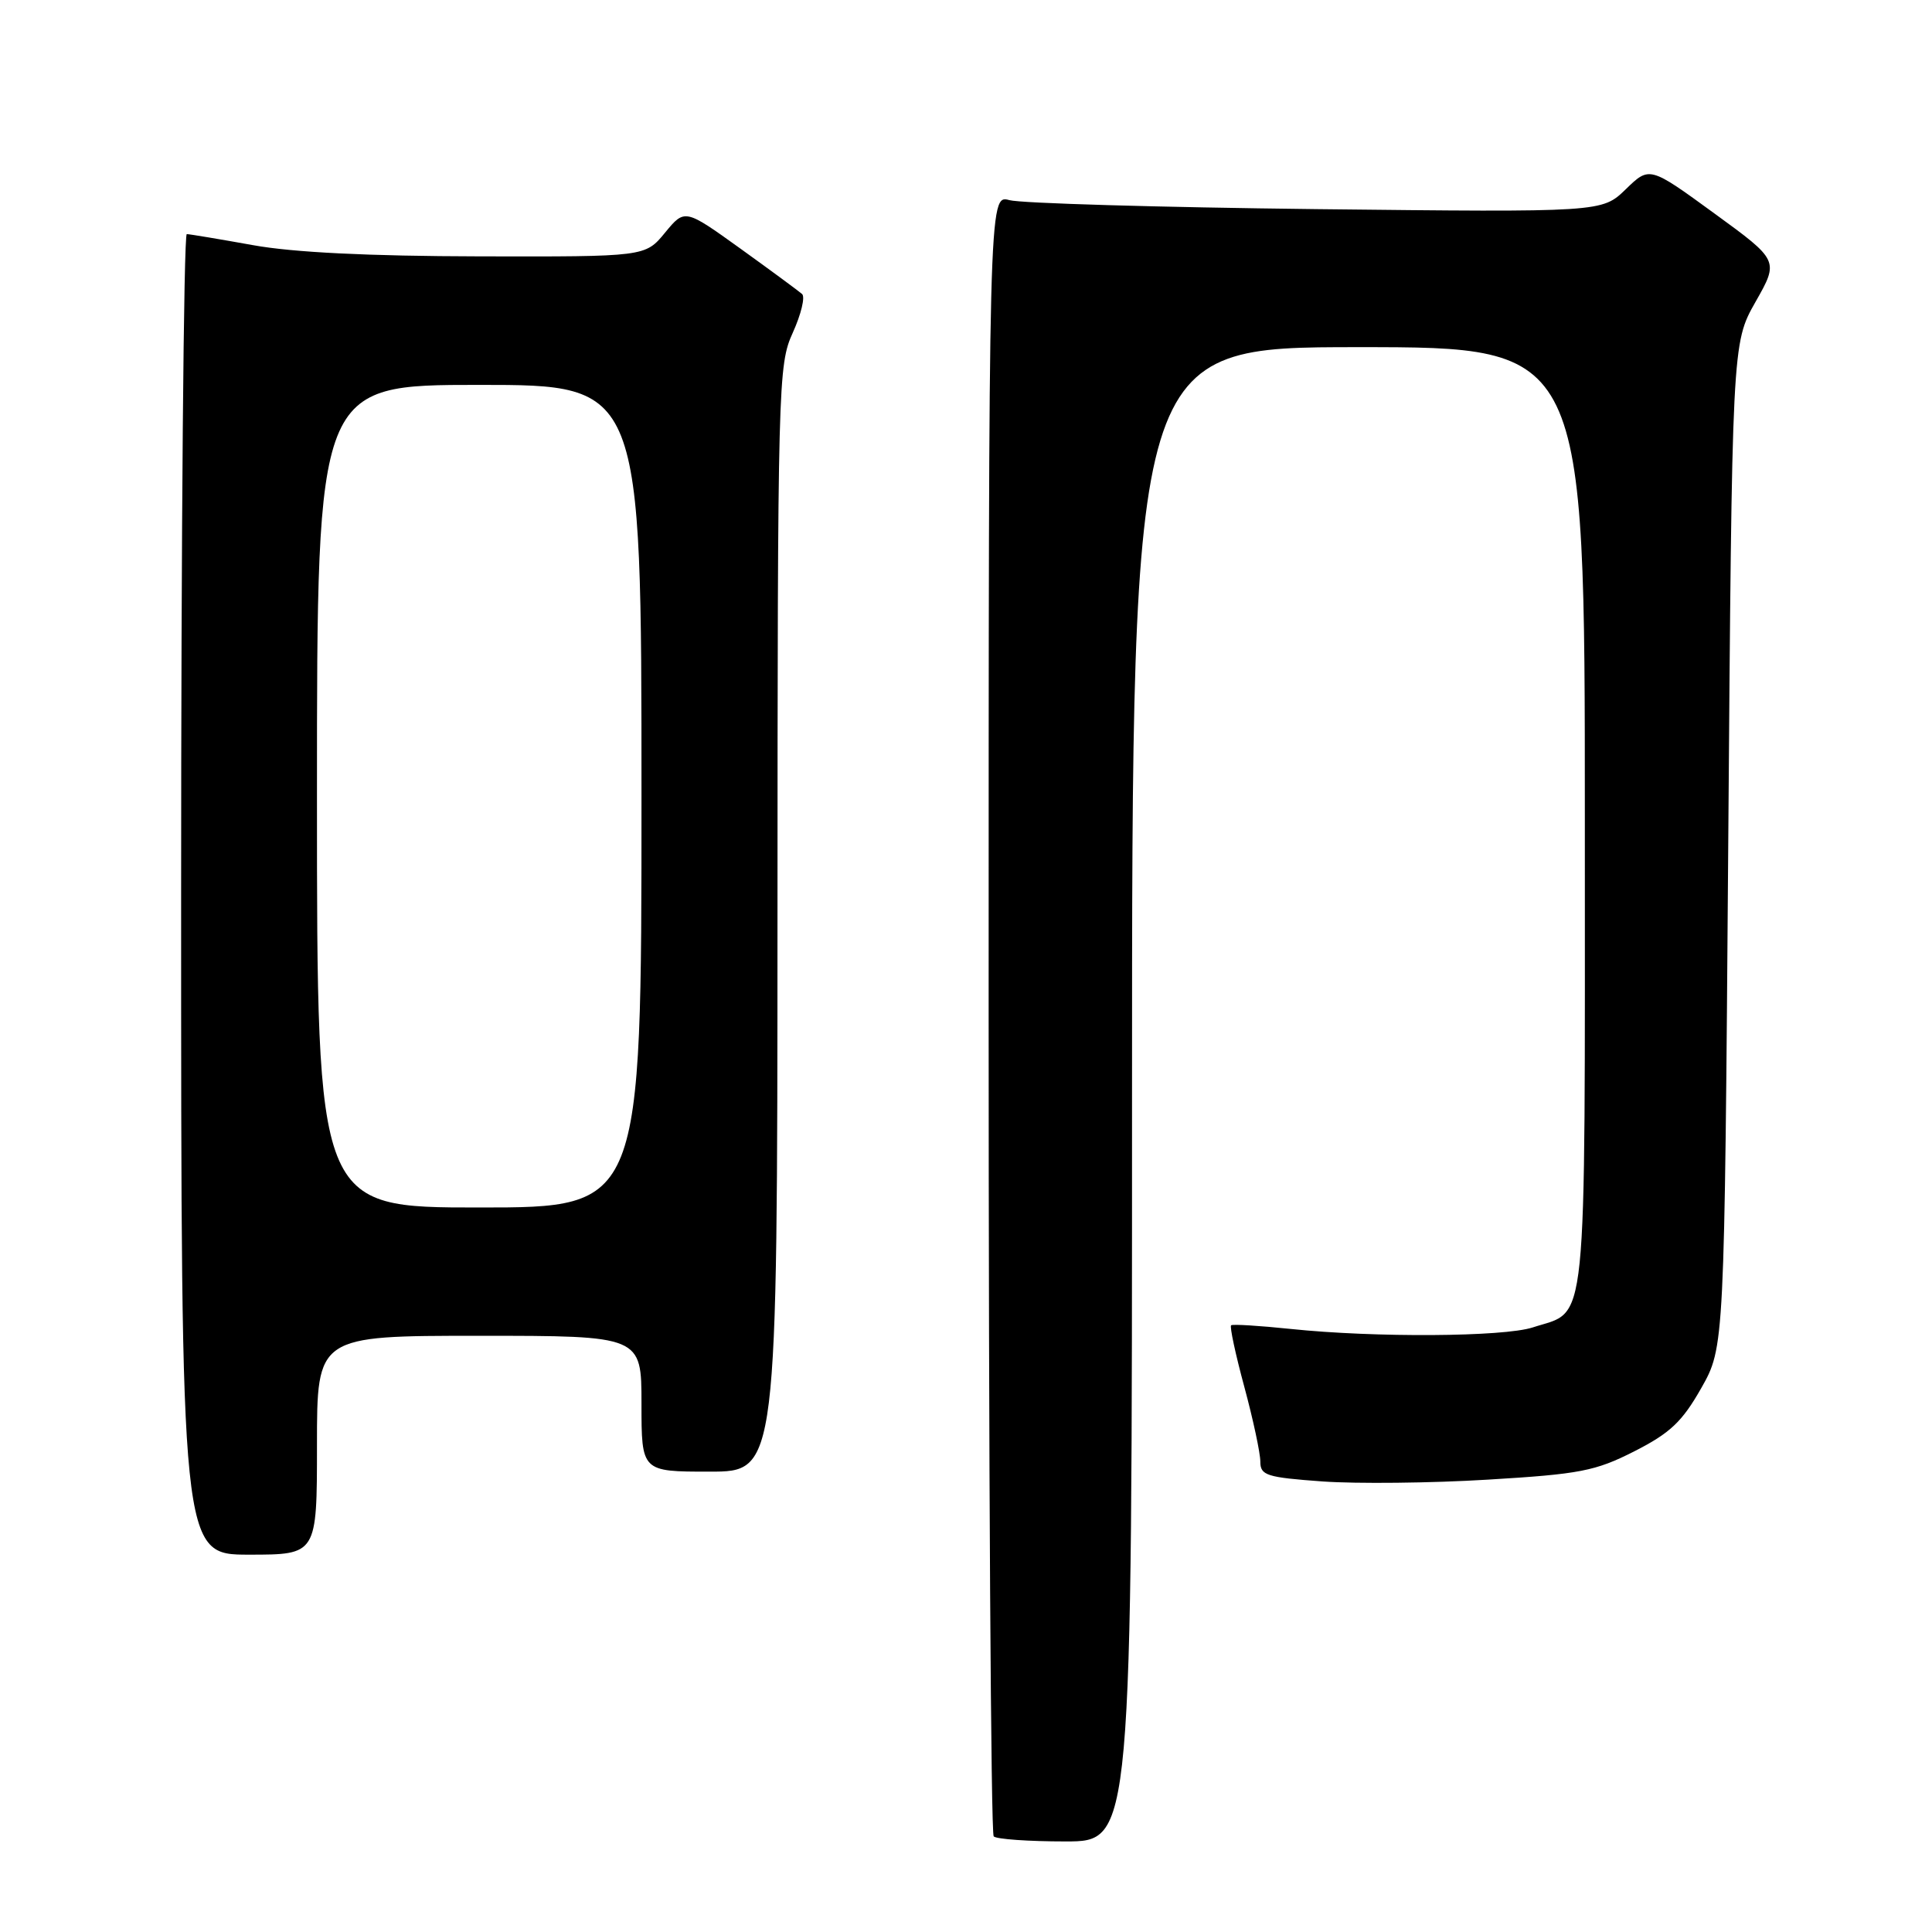 <?xml version="1.0" encoding="UTF-8" standalone="no"?>
<!DOCTYPE svg PUBLIC "-//W3C//DTD SVG 1.1//EN" "http://www.w3.org/Graphics/SVG/1.1/DTD/svg11.dtd" >
<svg xmlns="http://www.w3.org/2000/svg" xmlns:xlink="http://www.w3.org/1999/xlink" version="1.1" viewBox="0 0 256 256">
 <g >
 <path fill="currentColor"
d=" M 150.00 145.00 C 150.00 46.00 150.00 46.00 180.00 46.00 C 210.00 46.00 210.00 46.00 210.00 108.39 C 210.00 177.94 210.46 173.48 203.10 175.89 C 199.24 177.15 182.17 177.26 171.00 176.09 C 166.88 175.66 163.33 175.44 163.13 175.61 C 162.92 175.77 163.71 179.45 164.88 183.77 C 166.05 188.10 167.00 192.55 167.00 193.67 C 167.00 195.50 167.81 195.76 175.25 196.30 C 179.79 196.62 189.64 196.52 197.14 196.06 C 209.34 195.33 211.39 194.93 216.55 192.31 C 221.29 189.90 222.89 188.40 225.42 183.94 C 228.50 178.50 228.50 178.50 229.00 112.00 C 229.50 45.50 229.50 45.50 232.61 40.01 C 235.73 34.52 235.73 34.52 227.15 28.27 C 218.57 22.02 218.57 22.02 215.42 25.08 C 212.27 28.13 212.27 28.13 174.38 27.71 C 153.55 27.47 135.26 26.94 133.75 26.52 C 131.00 25.77 131.00 25.77 131.00 134.22 C 131.00 193.86 131.30 242.97 131.67 243.33 C 132.03 243.70 136.31 244.00 141.17 244.00 C 150.00 244.00 150.00 244.00 150.00 145.00 Z  M 42.00 191.50 C 42.00 177.00 42.00 177.00 63.50 177.00 C 85.00 177.00 85.00 177.00 85.00 186.00 C 85.00 195.00 85.00 195.00 94.00 195.00 C 103.00 195.00 103.00 195.00 103.02 121.75 C 103.04 50.59 103.10 48.37 105.05 44.08 C 106.15 41.65 106.71 39.34 106.28 38.96 C 105.85 38.58 102.18 35.87 98.12 32.95 C 90.74 27.65 90.74 27.65 88.12 30.83 C 85.50 34.02 85.50 34.02 63.50 33.97 C 48.85 33.94 38.83 33.45 33.50 32.48 C 29.10 31.69 25.16 31.03 24.75 31.02 C 24.34 31.01 24.00 70.38 24.00 118.50 C 24.00 206.00 24.00 206.00 33.00 206.00 C 42.00 206.00 42.00 206.00 42.00 191.50 Z  M 42.00 105.50 C 42.00 51.00 42.00 51.00 63.50 51.00 C 85.00 51.00 85.00 51.00 85.00 105.50 C 85.00 160.00 85.00 160.00 63.50 160.00 C 42.00 160.00 42.00 160.00 42.00 105.50 Z "/>
</g>
</svg>